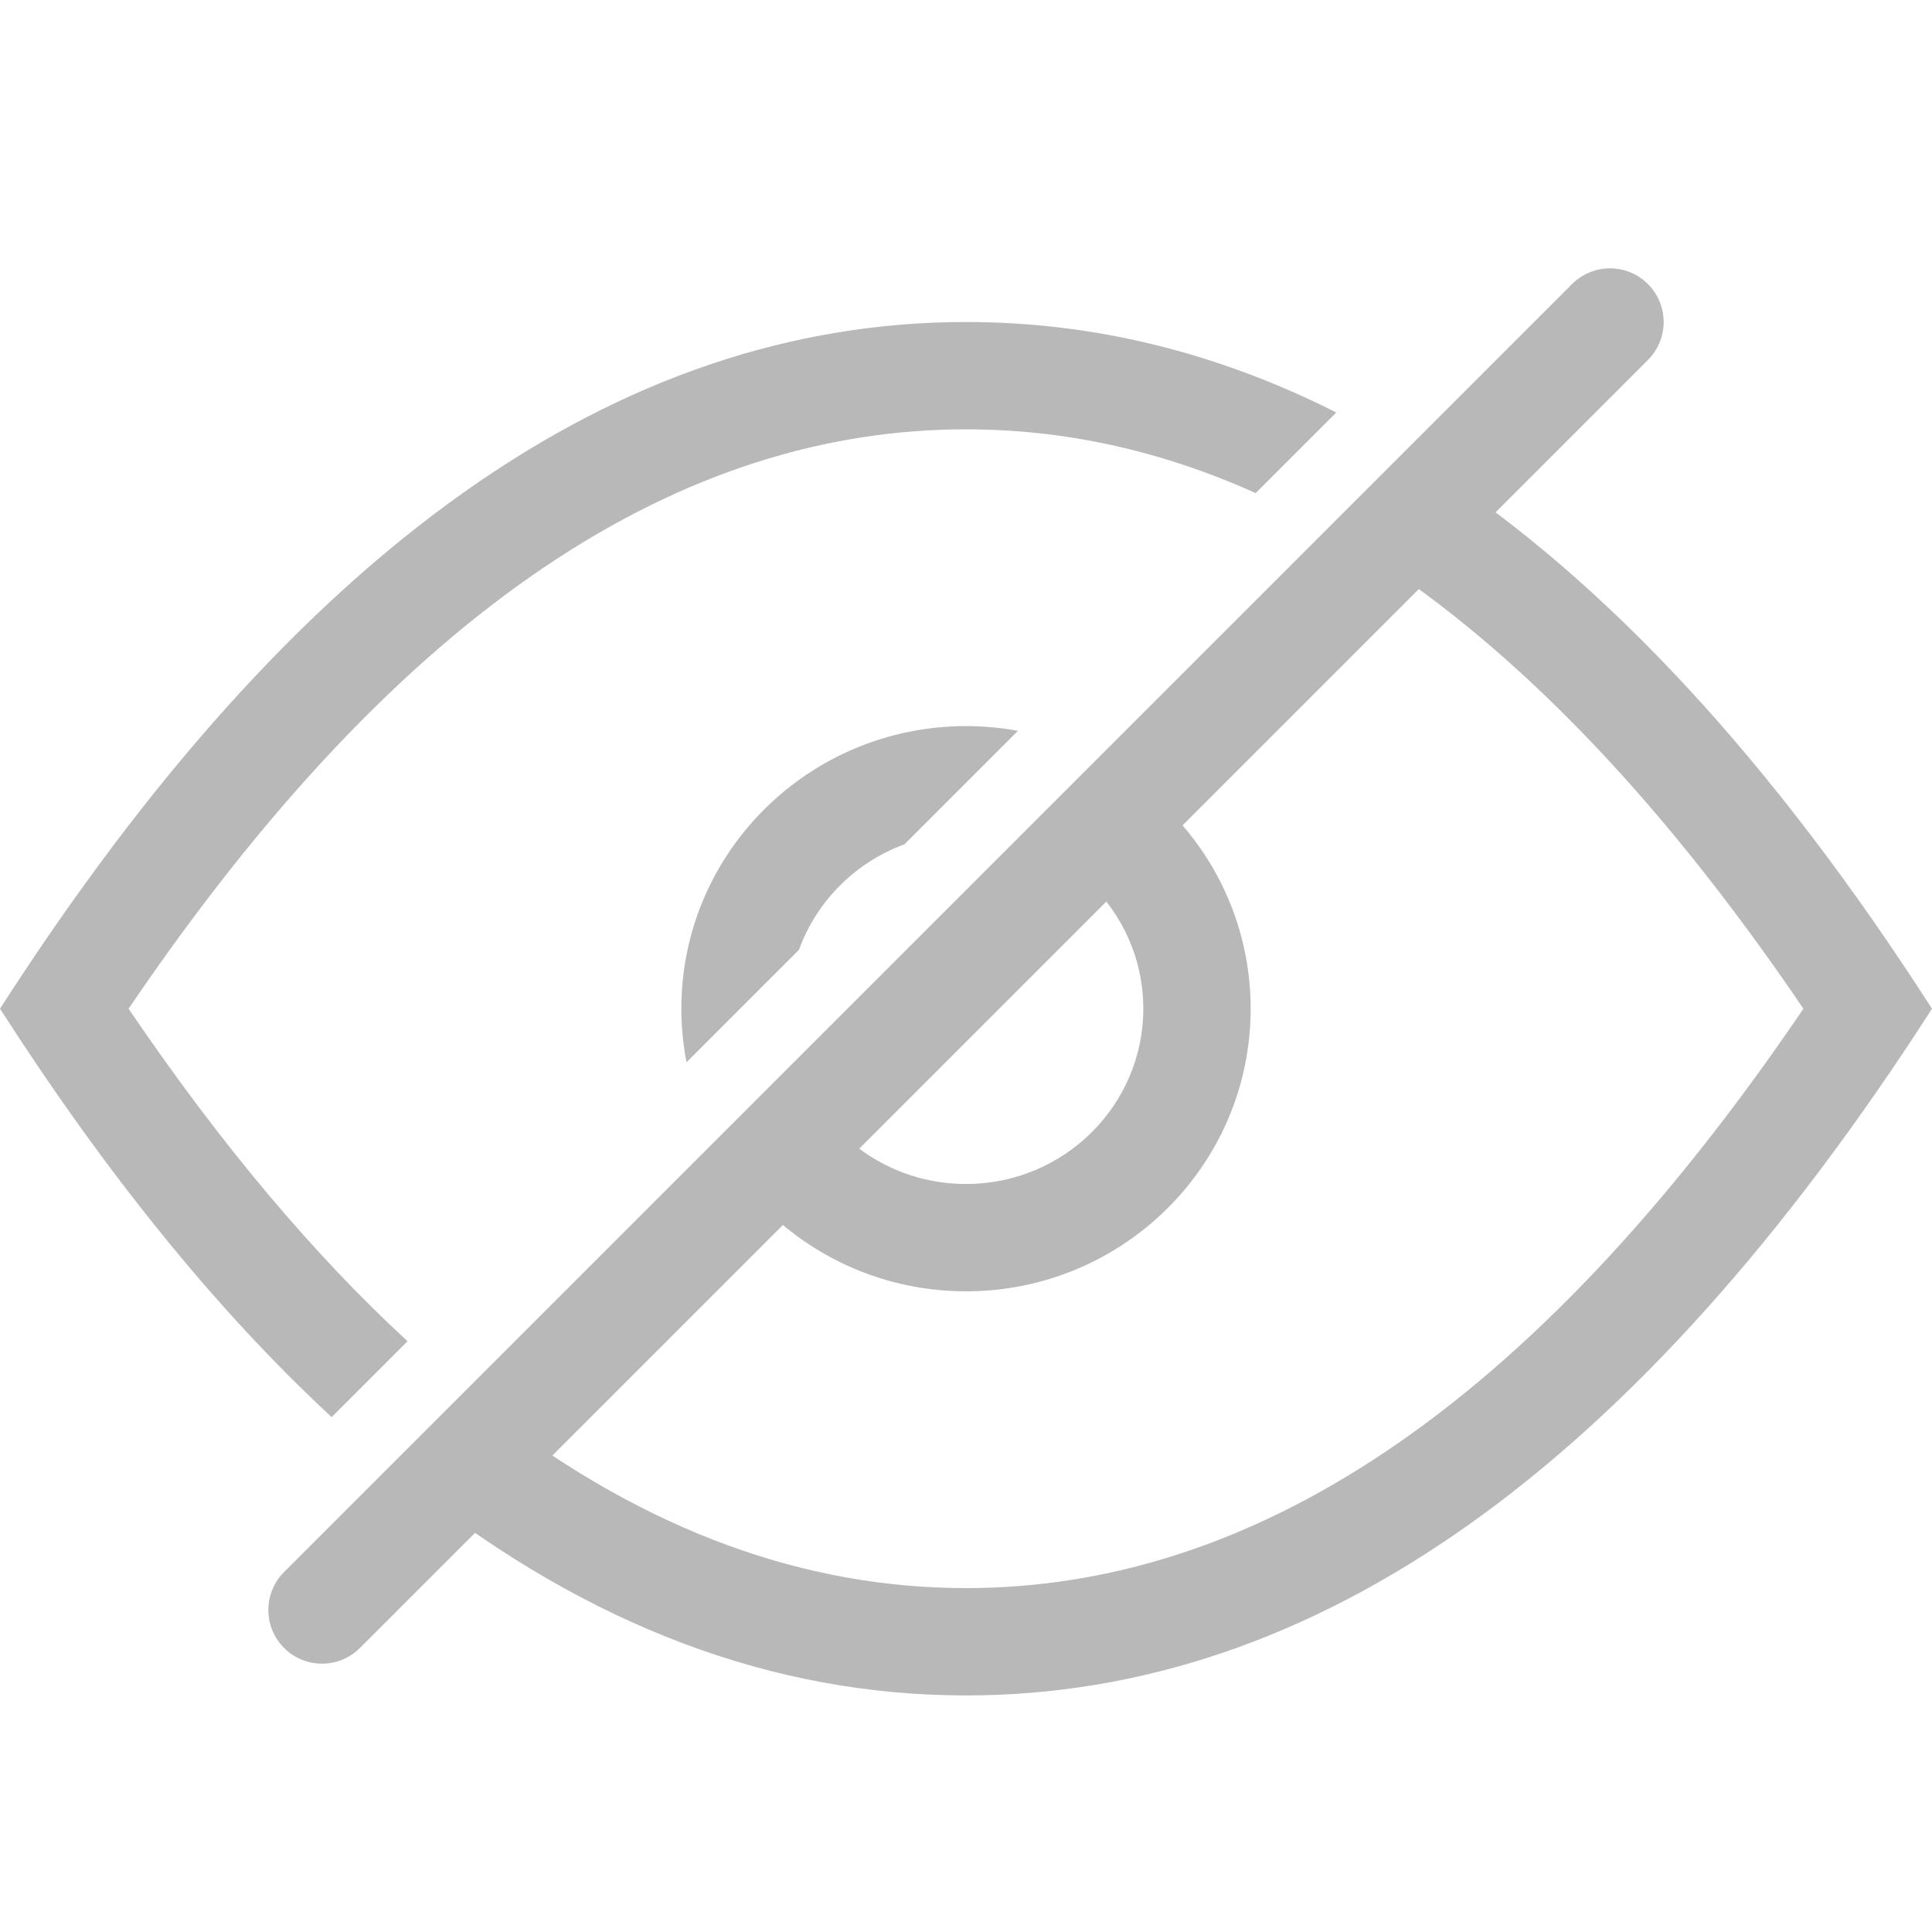 <svg width="18" height="18" viewBox="0 0 18 18" fill="none" xmlns="http://www.w3.org/2000/svg">
<path d="M3 15L15 3" stroke="#B8B8B8" stroke-linecap="round"/>
<path fill-rule="evenodd" clip-rule="evenodd" d="M3.851 13.856C5.495 15.156 7.211 15.796 9 15.796C12.237 15.796 15.235 13.7 18 9.398C16.516 7.089 14.965 5.416 13.346 4.361L12.621 5.086C14.023 5.951 15.418 7.358 16.802 9.398C14.23 13.19 11.618 14.796 9 14.796C7.517 14.796 6.036 14.28 4.563 13.144L3.851 13.856ZM6.816 10.891C7.295 11.58 8.096 12.031 9 12.031C10.46 12.031 11.652 10.856 11.652 9.398C11.652 8.49 11.19 7.692 10.488 7.219L9.76 7.948C10.291 8.22 10.652 8.769 10.652 9.398C10.652 10.295 9.916 11.031 9 11.031C8.366 11.031 7.819 10.679 7.542 10.165L6.816 10.891ZM7.444 8.849L6.396 9.897C6.365 9.736 6.348 9.569 6.348 9.398C6.348 7.94 7.54 6.765 9 6.765C9.165 6.765 9.327 6.78 9.484 6.809L8.427 7.866C7.969 8.034 7.608 8.396 7.444 8.849ZM11.699 4.594C10.801 4.19 9.901 4 9 4C6.382 4 3.77 5.606 1.198 9.398C2.06 10.669 2.927 11.694 3.797 12.496L3.09 13.203C2.029 12.22 0.999 10.953 0 9.398C2.765 5.096 5.763 3 9 3C10.182 3 11.331 3.279 12.45 3.843L11.699 4.594Z" fill="#B8B8B8"/>
</svg>
